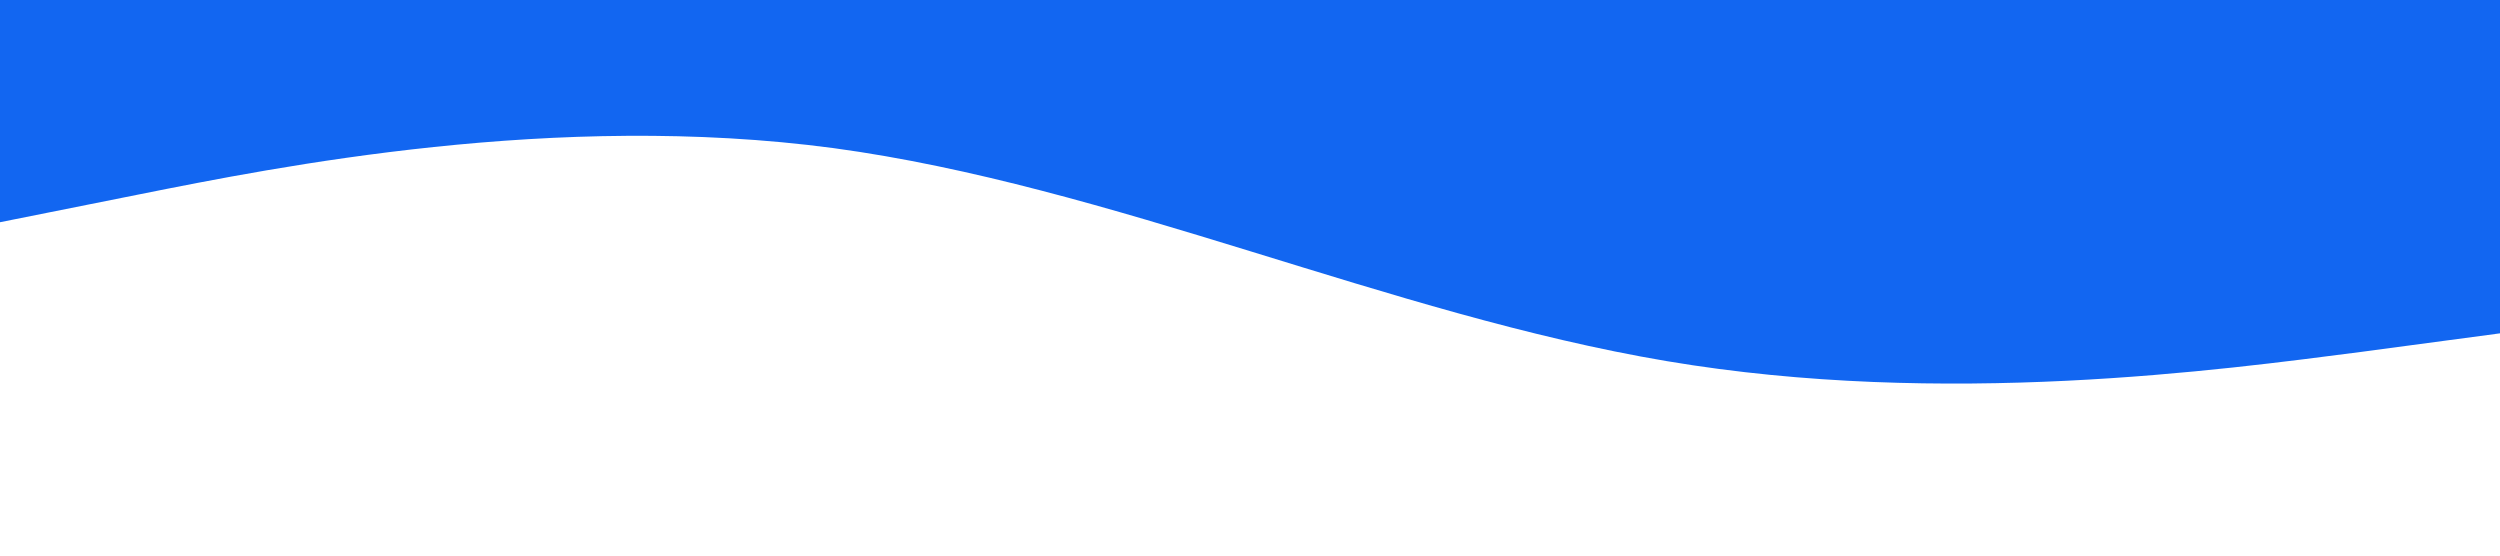 <?xml version="1.0" standalone="no"?><svg xmlns="http://www.w3.org/2000/svg" viewBox="0 0 1440 320"><path fill="#1266F1" fill-opacity="1" d="M0,128L80,112C160,96,320,64,480,85.3C640,107,800,181,960,208C1120,235,1280,213,1360,202.7L1440,192L1440,0L1360,0C1280,0,1120,0,960,0C800,0,640,0,480,0C320,0,160,0,80,0L0,0Z"></path></svg>